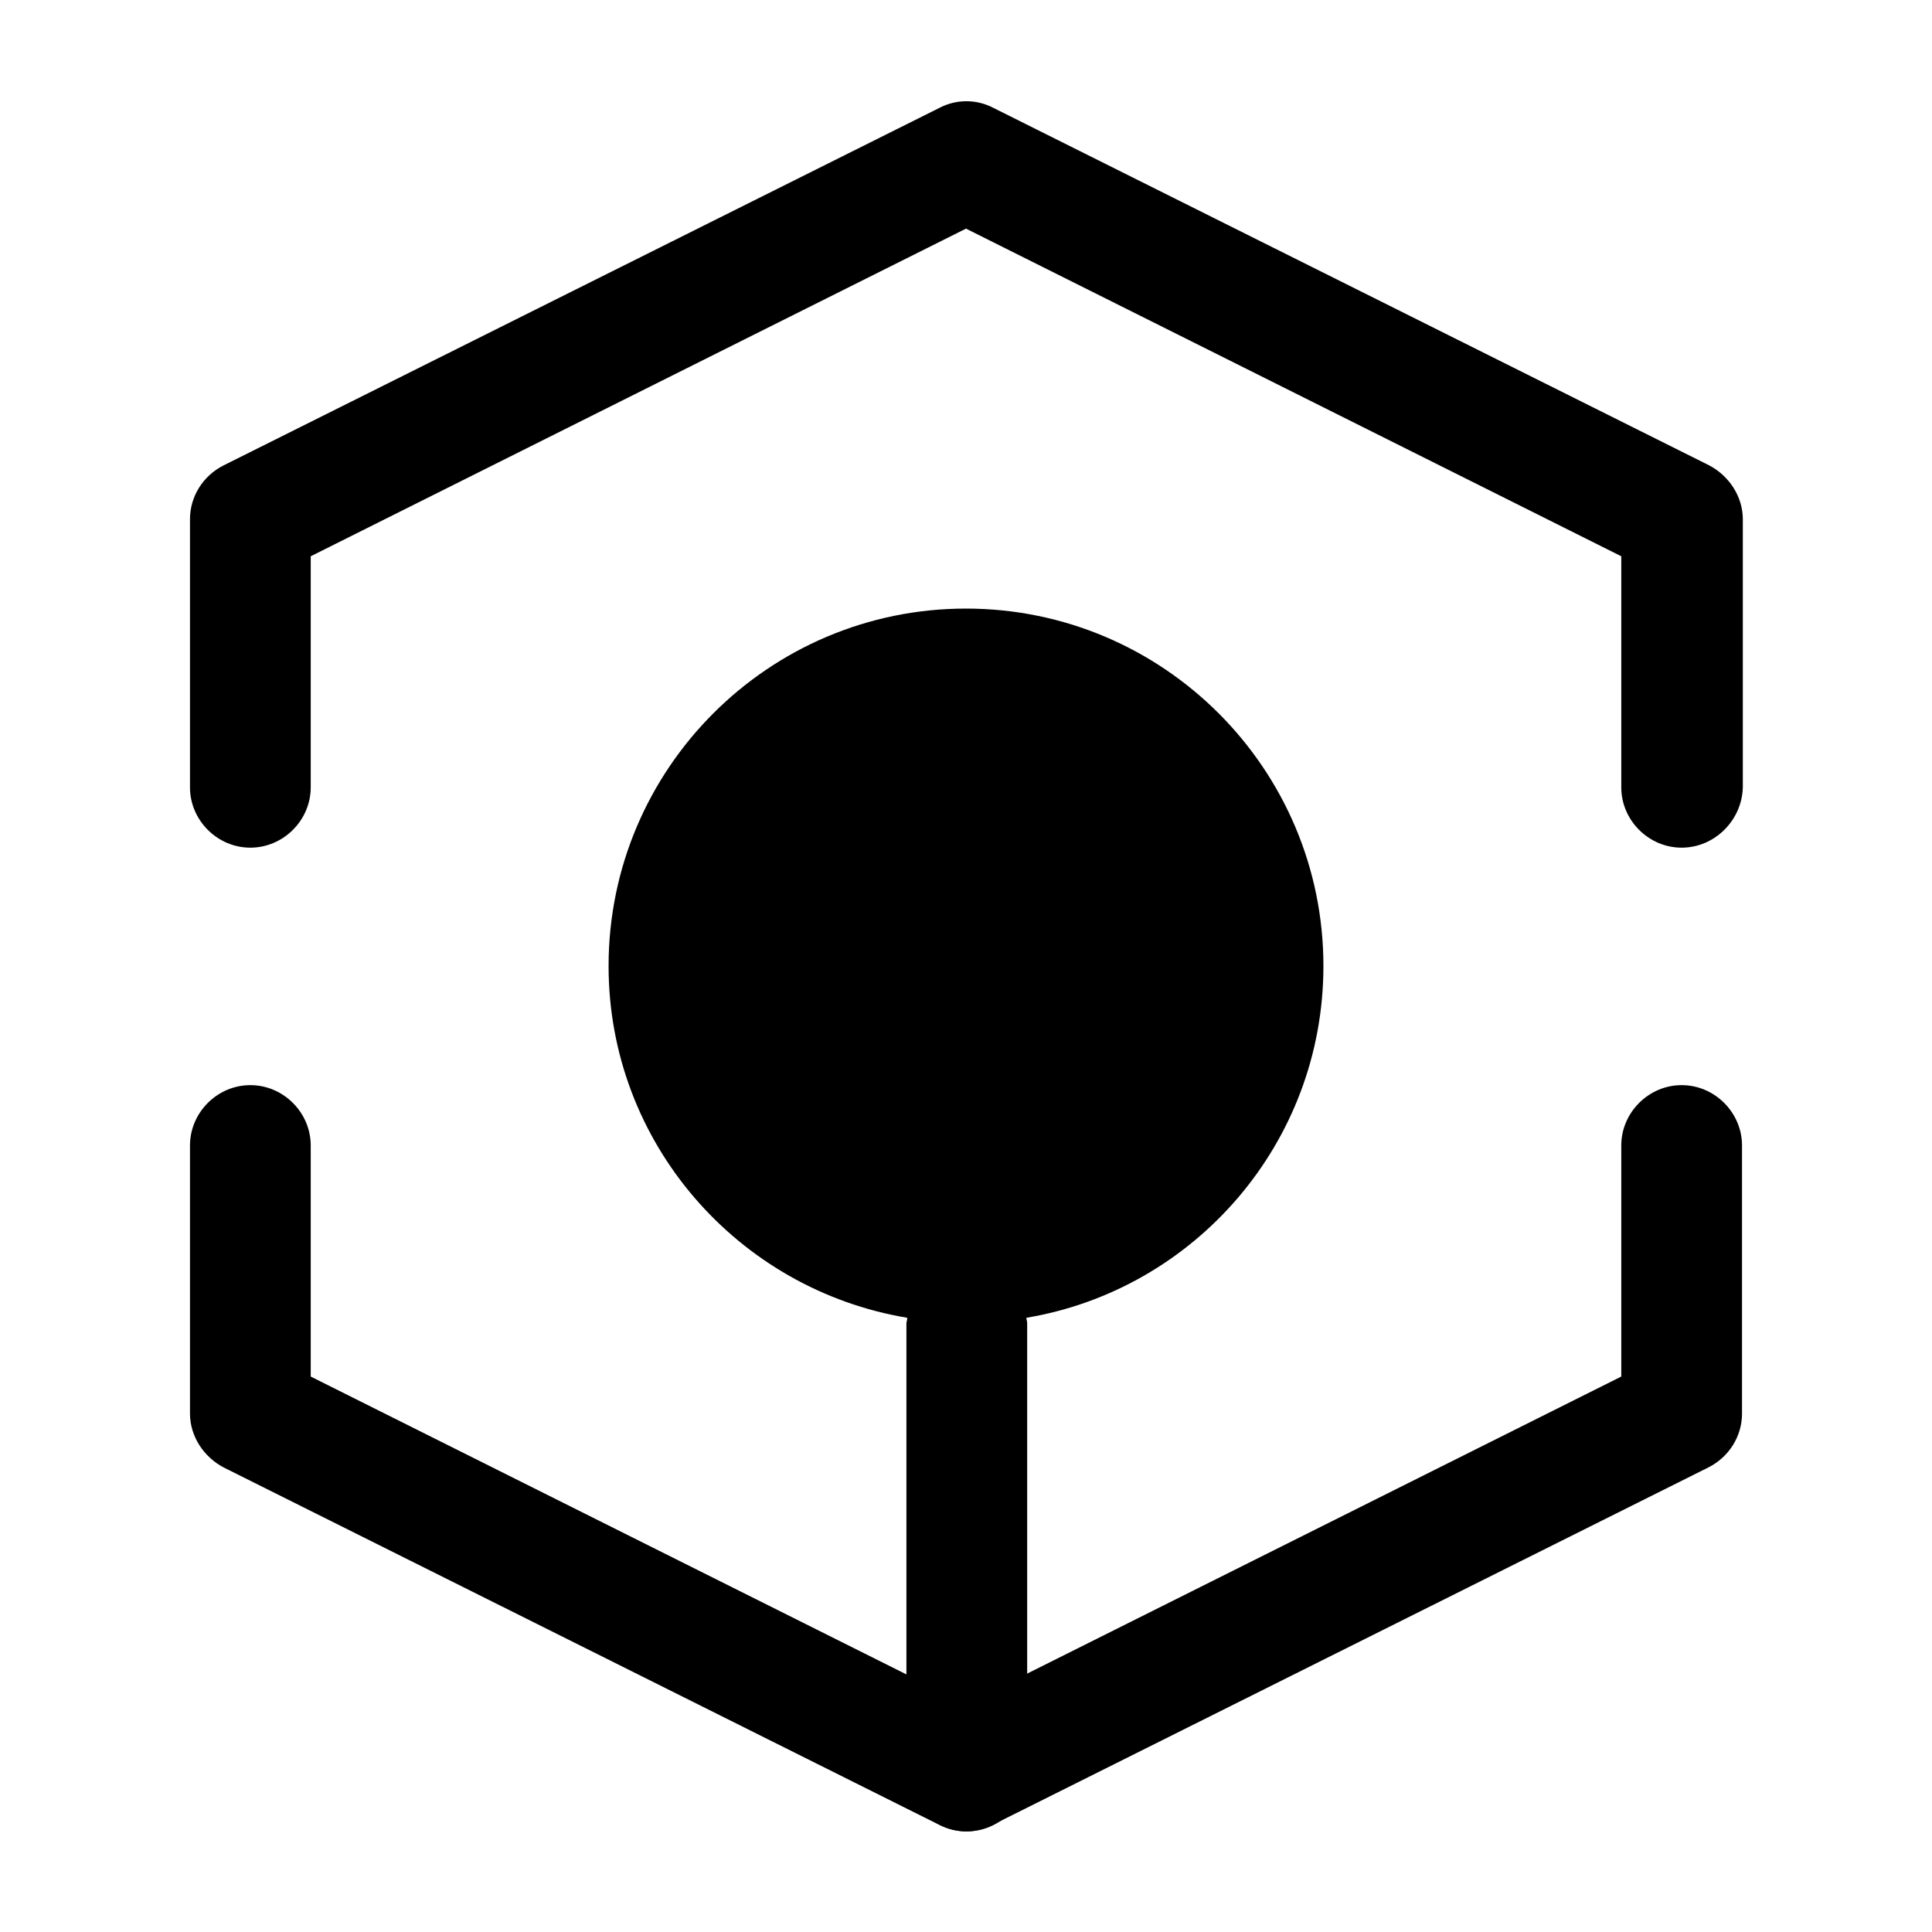 <?xml version="1.0" encoding="UTF-8"?>
<svg width="24" height="24" viewBox="0 0 24 24" xmlns="http://www.w3.org/2000/svg">
 <path d="m20.89 10.53c-0.41 0-0.75-0.34-0.75-0.75v-2.87l-8.14-4.07-8.14 4.07v2.87c0 0.41-0.34 0.75-0.75 0.75s-0.75-0.34-0.75-0.75v-3.33c0-0.28 0.16-0.54 0.42-0.67l8.89-4.44c0.21-0.11 0.46-0.11 0.67 0l8.89 4.44c0.25 0.13 0.42 0.39 0.42 0.67v3.33c-0.01 0.41-0.35 0.75-0.76 0.75z"/>
 <path d="m12 22.75c-0.12 0-0.23-0.03-0.33-0.08l-8.89-4.44c-0.25-0.13-0.42-0.39-0.42-0.67v-3.33c0-0.41 0.34-0.75 0.75-0.75s0.75 0.34 0.75 0.75v2.87l8.14 4.07 8.14-4.07v-2.87c0-0.41 0.34-0.75 0.75-0.75s0.75 0.34 0.75 0.75v3.33c0 0.28-0.16 0.54-0.42 0.67l-8.89 4.44c-0.1 0.05-0.21 0.08-0.33 0.08z"/>
 <path d="m16.44 12c0-2.45-1.99-4.44-4.44-4.44-2.45 0-4.44 1.99-4.44 4.44 0 2.2 1.61 4.02 3.71 4.37 0 0.03-0.01 0.05-0.01 0.07v5.56c0 0.41 0.34 0.75 0.75 0.75s0.75-0.34 0.75-0.75v-5.56c0-0.03-0.01-0.05-0.01-0.07 2.09-0.35 3.69-2.17 3.69-4.37z"/>
</svg>
